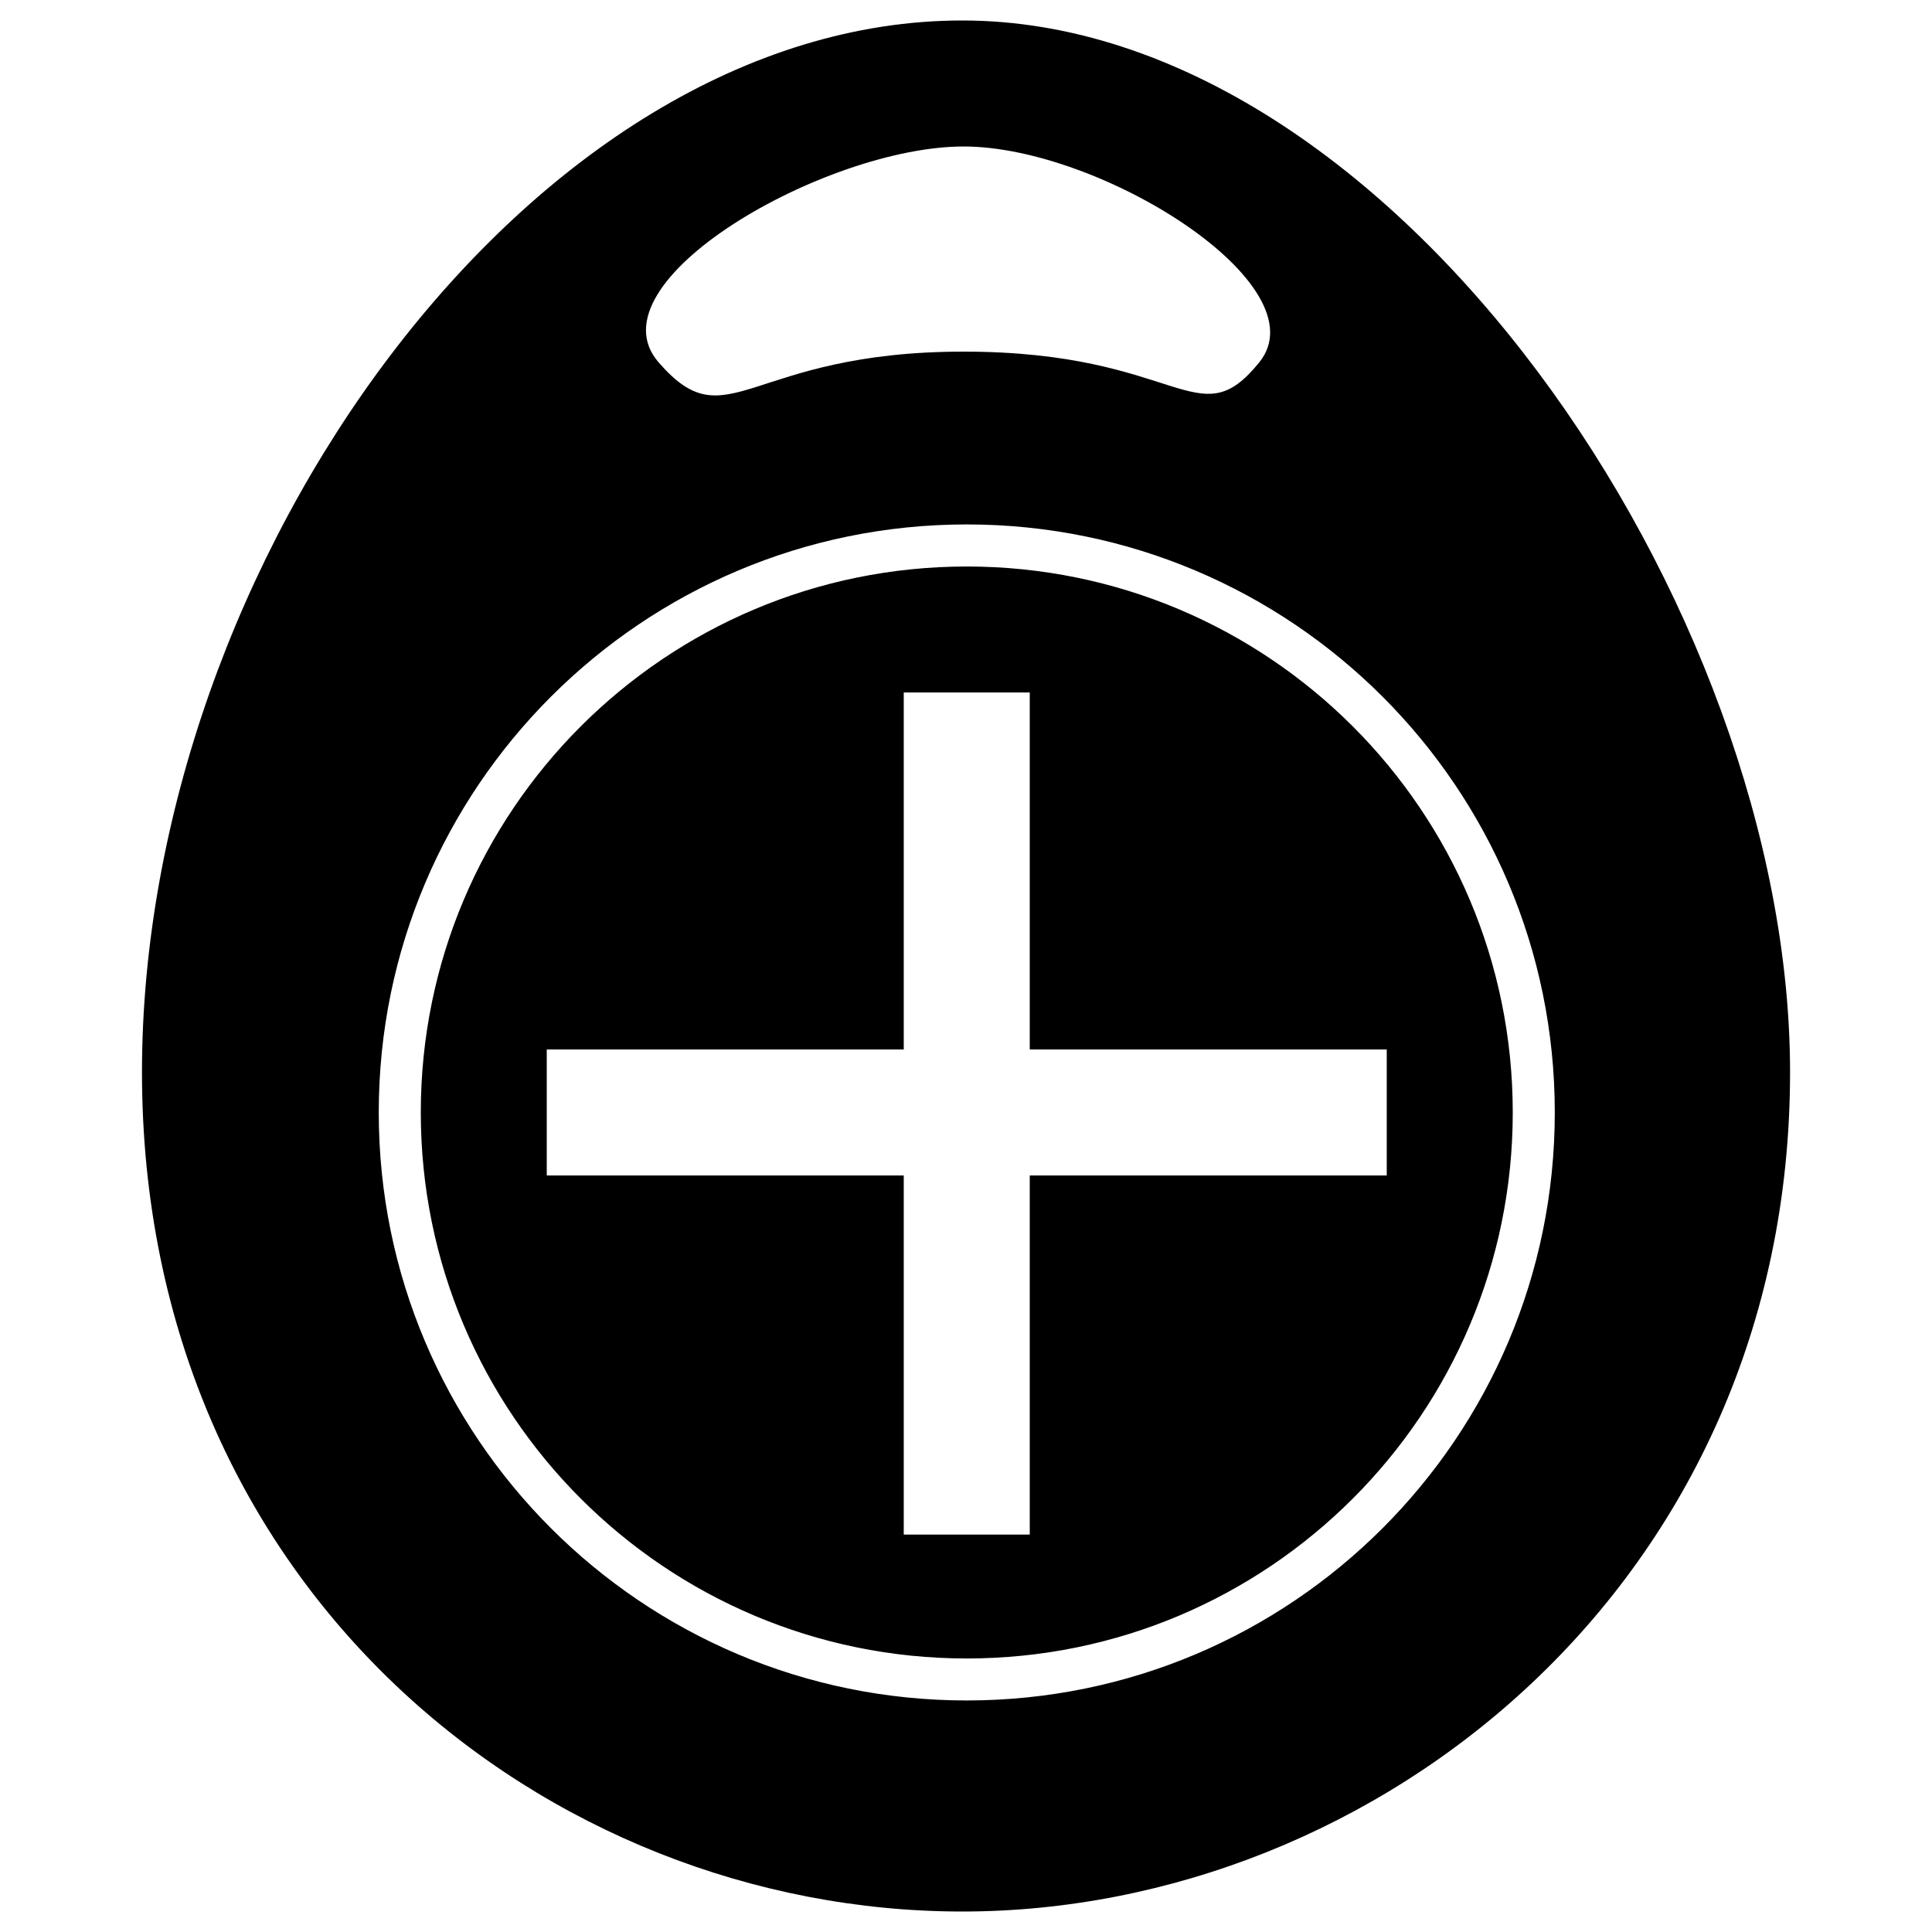 <!-- Generated by IcoMoon.io -->
<svg version="1.1" xmlns="http://www.w3.org/2000/svg" width="45" height="45" viewBox="0 0 45 45">
<title>care-1</title>
<path d="M23.985 24.444h8.315v2.935h-8.315v8.364h-2.935v-8.364h-8.315v-2.935h8.315v-8.315h2.935v8.315zM22.414 44.523c-9.666 0-19.107-7.487-19.107-19.55 0-11.874 9.070-24.496 19.107-24.496s19.28 13.653 19.28 24.496c0 11.881-9.614 19.55-19.28 19.55zM22.518 39.607c7.564 0 13.696-6.132 13.696-13.696s-6.132-13.696-13.696-13.696c-7.564 0-13.696 6.132-13.696 13.696s6.132 13.696 13.696 13.696zM22.518 38.629c7.024 0 12.717-5.694 12.717-12.717s-5.694-12.717-12.717-12.717c-7.024 0-12.717 5.694-12.717 12.717s5.694 12.717 12.717 12.717zM22.444 3.412c-3.212 0-8.728 3.151-7.106 5.025s2.048-0.247 7.106-0.247c5.058 0 5.445 2.036 6.889 0.247s-3.677-5.025-6.889-5.025z"></path>
</svg>
